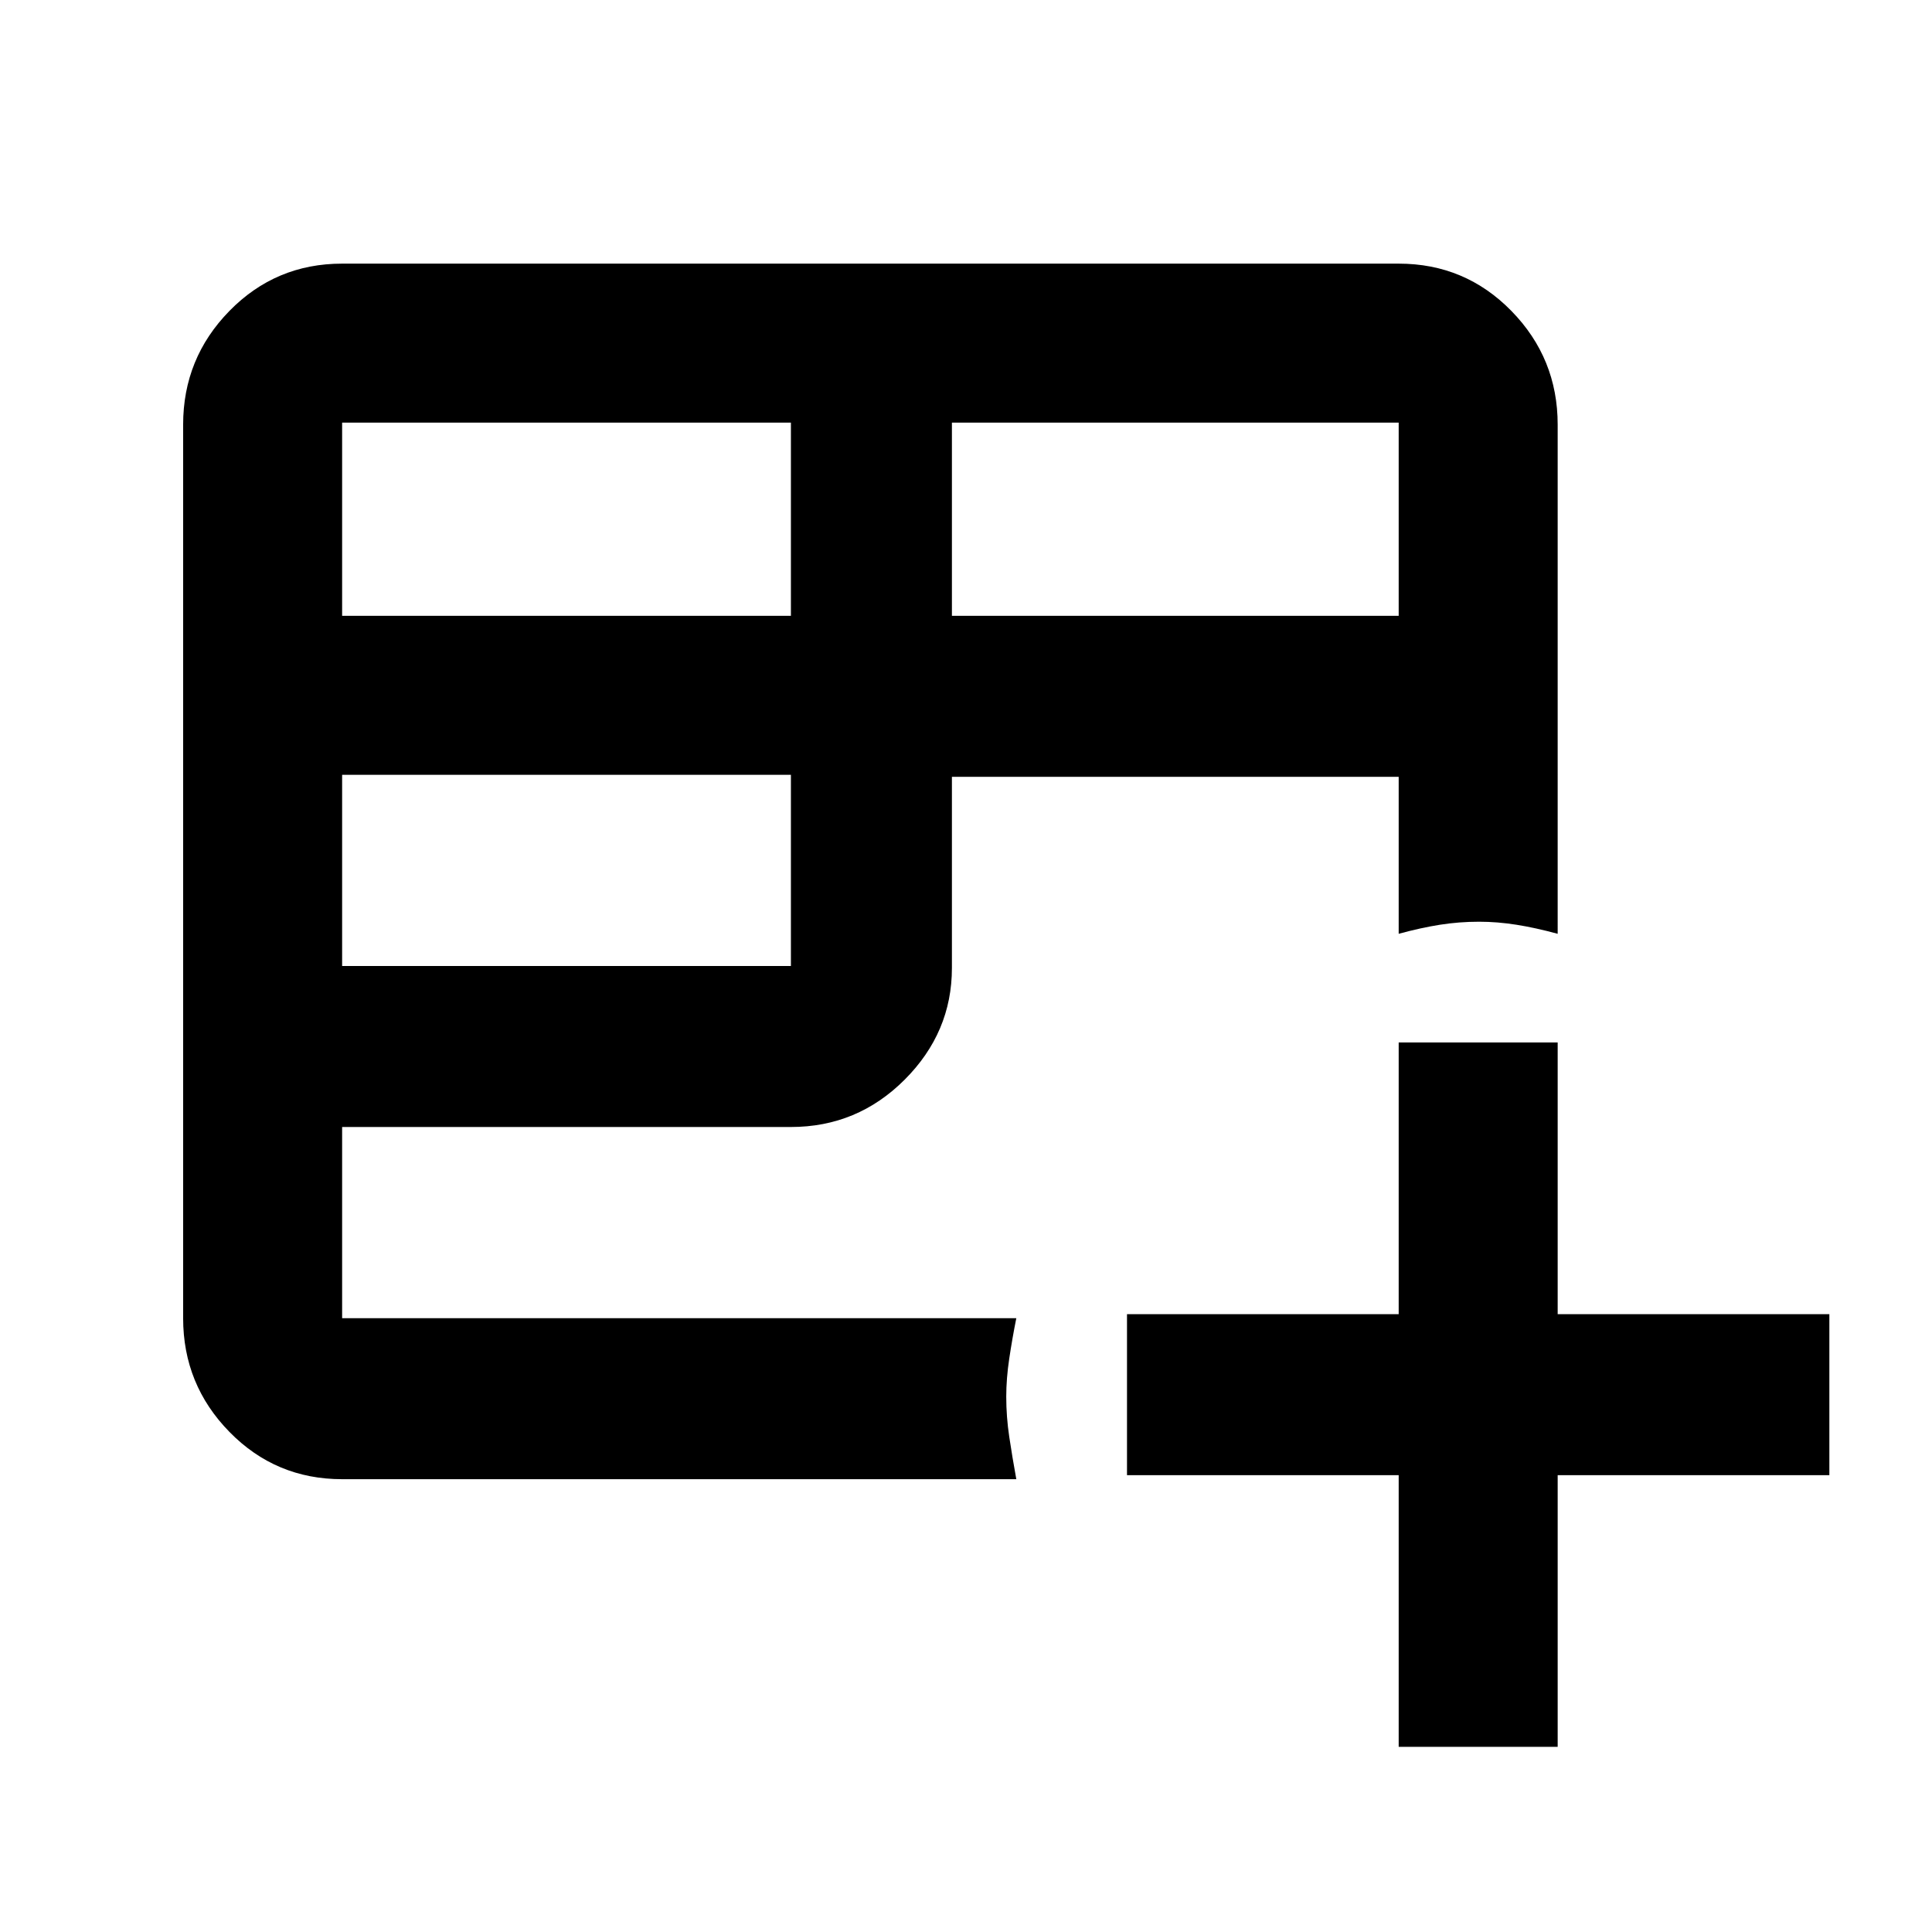 <svg xmlns="http://www.w3.org/2000/svg" width="48" height="48"><path d="M8.5 36.75q-1.65 0-2.8-1.175T4.55 32.75v-22.2q0-1.65 1.15-2.825Q6.85 6.55 8.5 6.55h26.25q1.65 0 2.8 1.175t1.15 2.825V23.2q-.55-.15-1.025-.225-.475-.075-.925-.075-.5 0-.975.075t-1.025.225v-3.9h-11.1v4.75q0 1.6-1.175 2.775Q21.3 28 19.65 28H8.5v4.75h16.75q-.1.5-.175 1-.075.5-.075.95 0 .5.075 1t.175 1.05zM23.65 15.3h11.1v-4.8h-11.1zm-15.15 0h11.15v-4.8H8.5zm0 8.7h11.15v-4.75H8.5zm26.25 19.4v-6.75H28v-4h6.75V25.9h3.95v6.75h6.75v4H38.7v6.75z"/></svg>